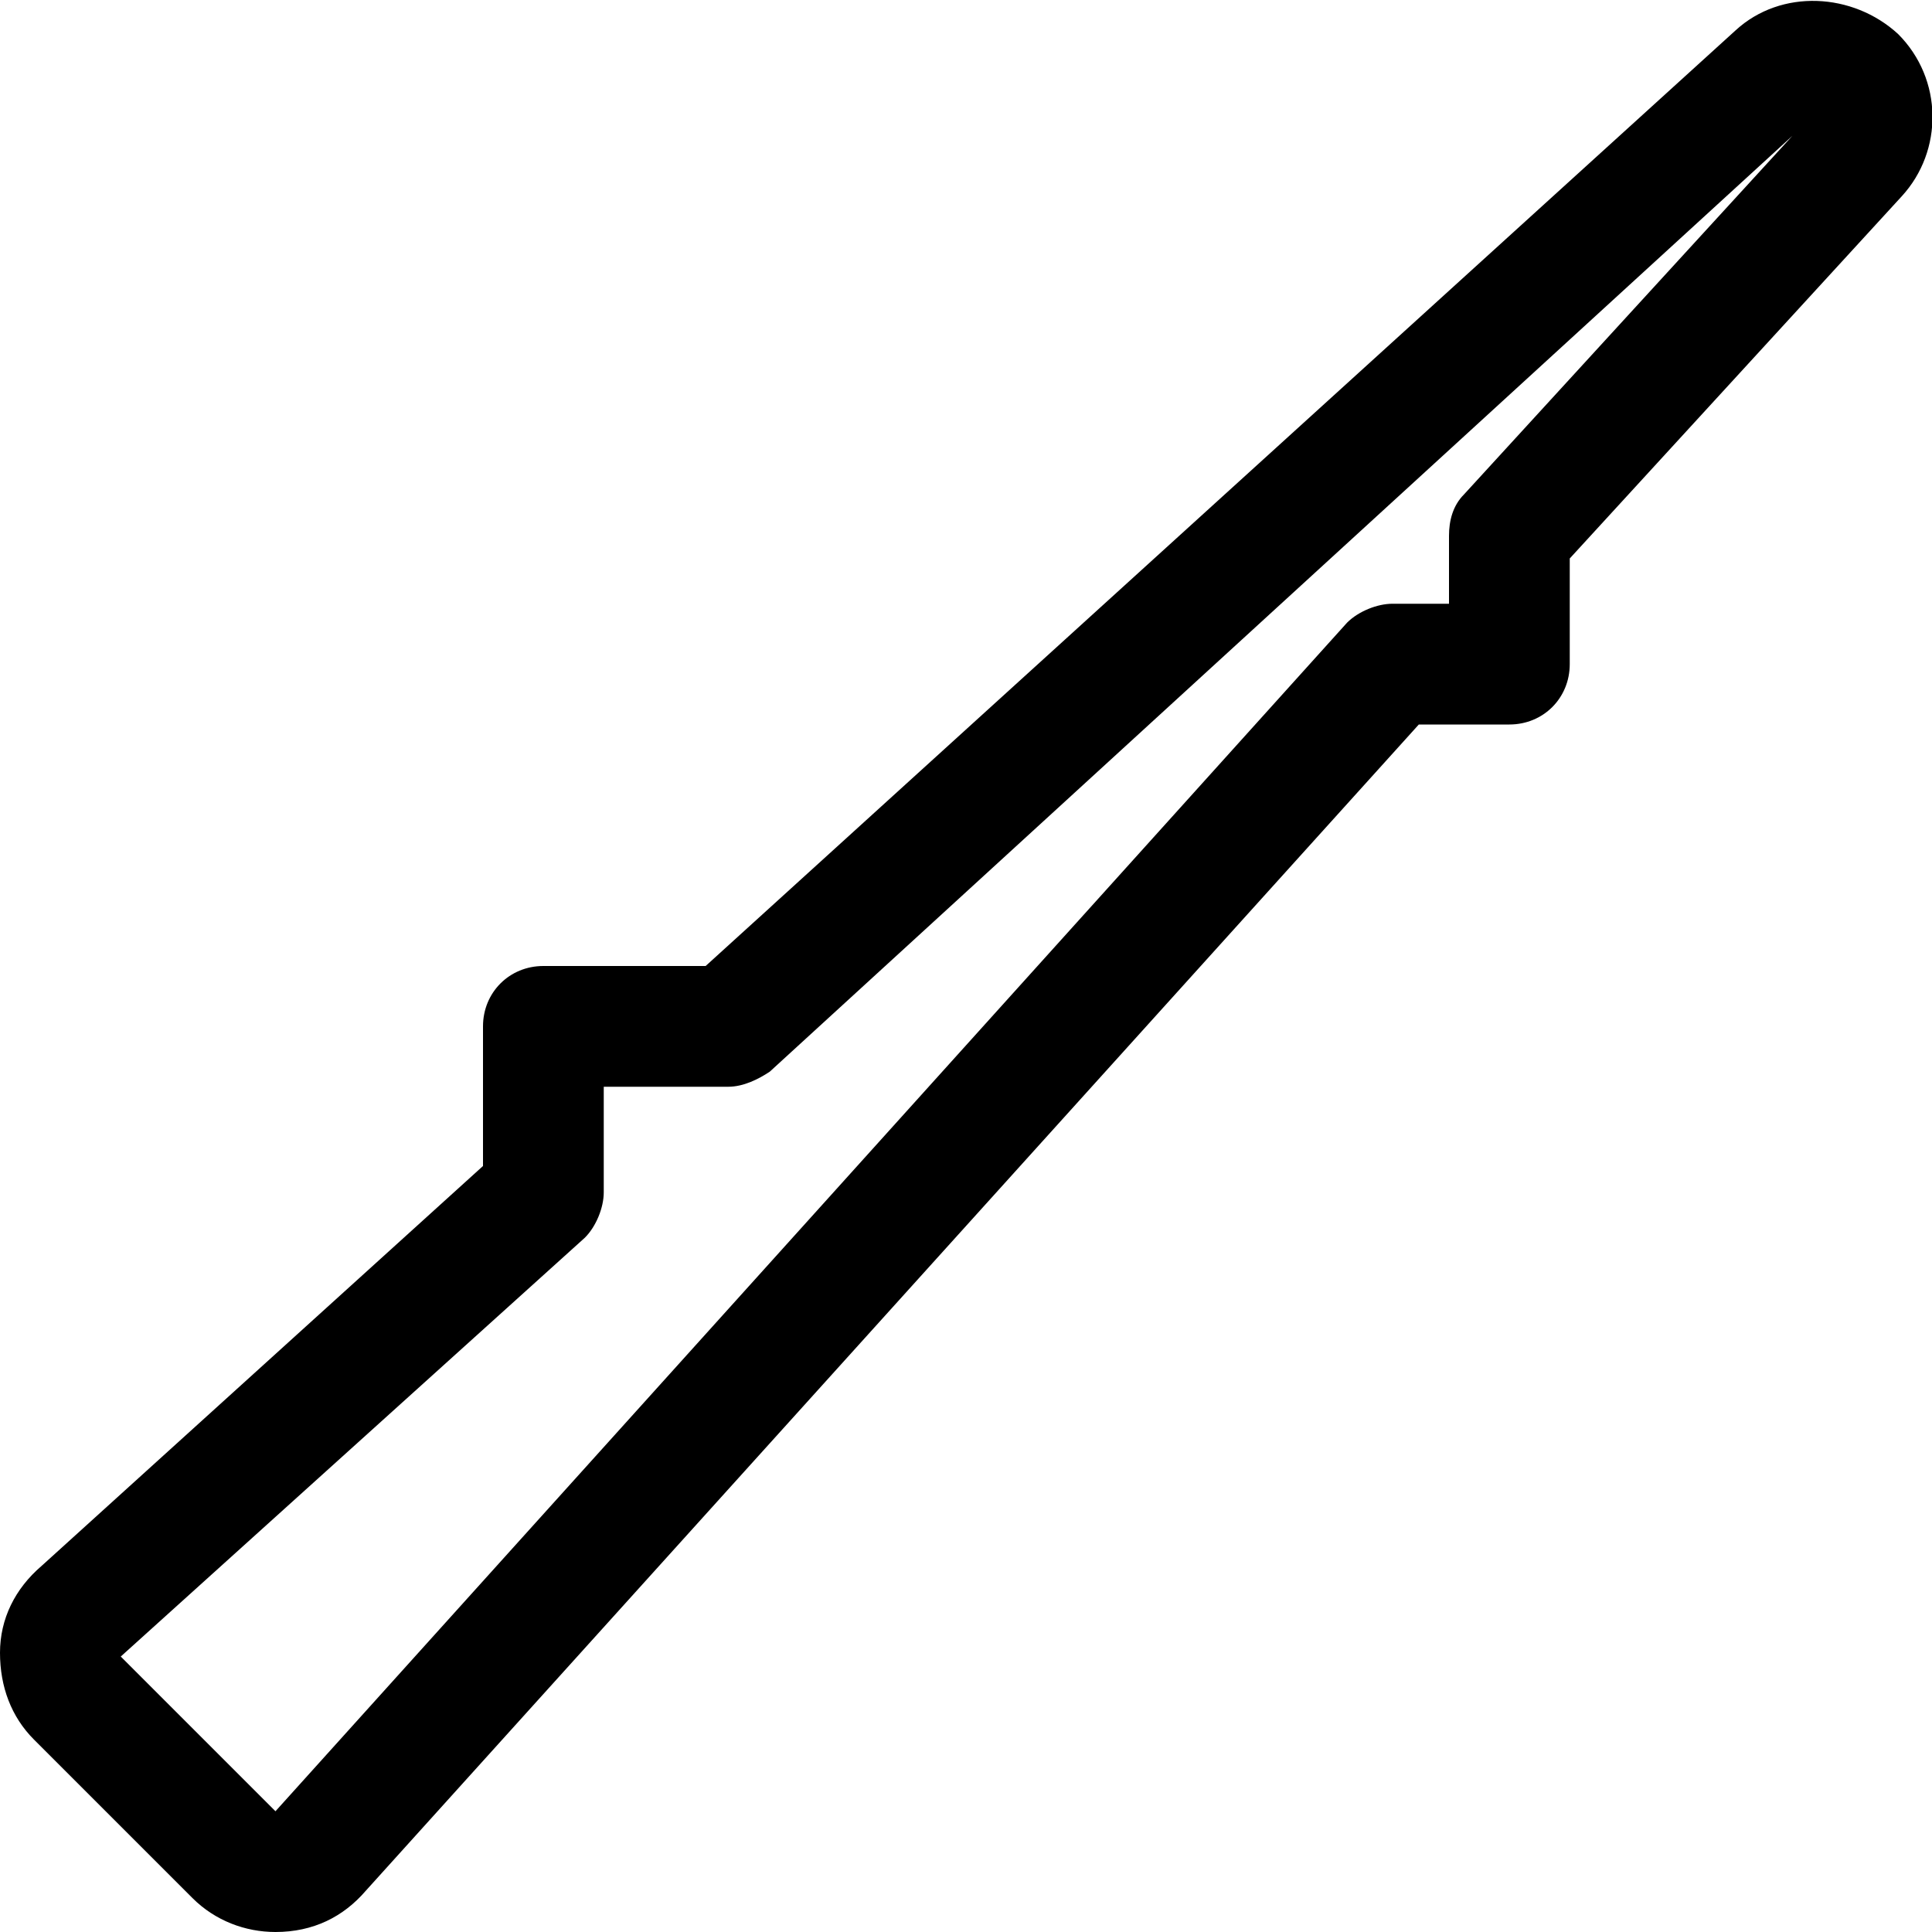 <svg xmlns="http://www.w3.org/2000/svg" viewBox="0 0 512 512"><!-- Font Awesome Pro 6.0.0-alpha1 by @fontawesome - https://fontawesome.com License - https://fontawesome.com/license (Commercial License) --><path d="M503 9C491 -2 472 -3 460 8L187 256H144C135 256 128 263 128 272V309L11 415C4 421 0 429 0 438C0 447 3 455 9 461L51 503C57 509 65 512 73 512C83 512 91 508 97 501L376 192H400C409 192 416 185 416 176V148L504 52C504 52 504 52 504 52C515 40 515 21 503 9ZM388 131C385 134 384 138 384 142V160H369C365 160 360 162 357 165L73 480L32 439L155 328C158 325 160 320 160 316V288H193C197 288 201 286 204 284L475 36L388 131Z"/></svg>